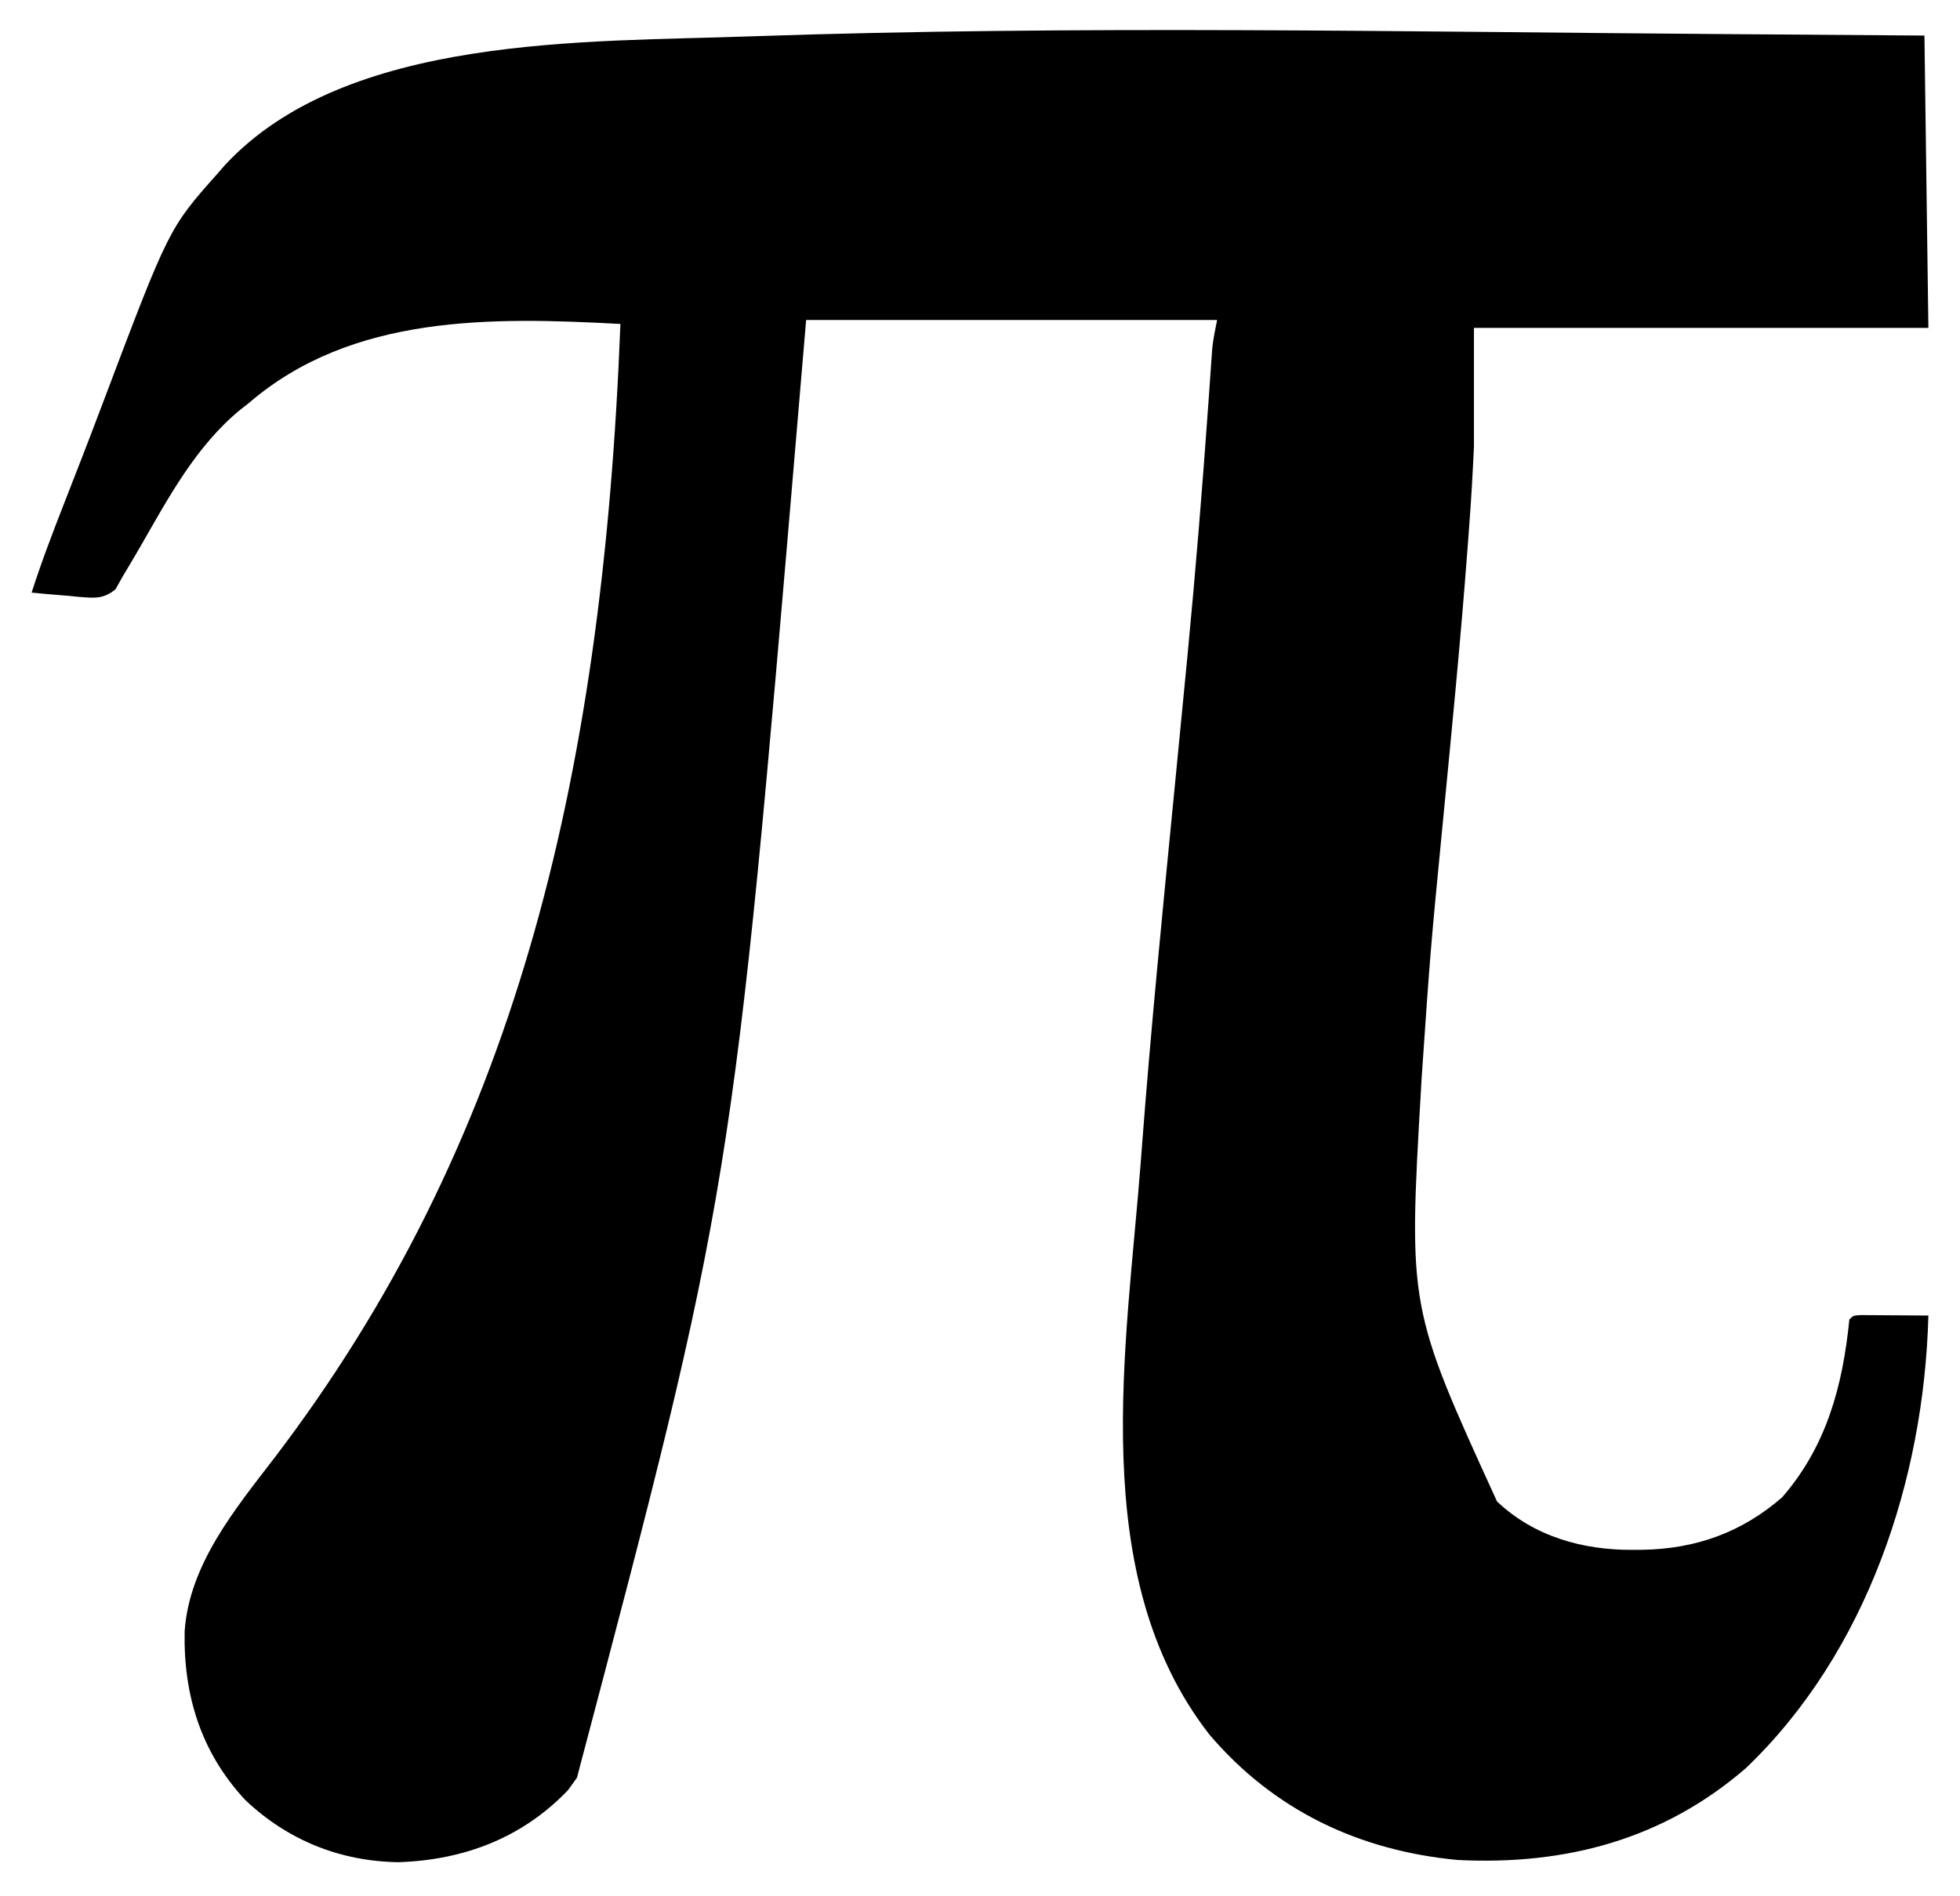 <svg xmlns="http://www.w3.org/2000/svg" width="496" height="480"><path d="m438.228 8.644 2.278.016C456.004 8.77 471.502 8.886 487 9l1 74H373v30c-.317 6.792-.684 13.543-1.215 20.316-.134 1.811-.268 3.622-.401 5.433-1.737 23.136-4.015 46.227-6.25 69.319-3.158 32.531-3.158 32.531-5.396 65.134l-.119 2.199c-3.221 55.554-3.221 55.554 19.221 104.661 9.37 8.891 21.766 12.34 34.41 12.25l2.525-.017C429.208 392.033 440.783 387.905 451 379c11.261-12.968 15.324-28.243 17-45 1-1 1-1 2.858-1.114.791.005 1.582.01 2.396.016l2.588.01L478.562 332.938l2.732.014c2.235.012 4.47.028 6.705.049-1.103 41.567-15.574 85.275-46.156 114.539-20.963 18.141-45.696 24.635-72.969 23.273C343.938 468.464 322.322 458.235 306 439c-31.221-40.181-20.87-98.119-17.297-145.117l.254-3.37c2.295-30.219 5.287-60.373 8.241-90.533.983-10.034 1.959-20.069 2.927-30.104l.379-3.925c2.046-21.271 3.783-42.556 5.291-63.872l.228-3.19c.139-1.949.274-3.899.406-5.848l.185-2.606.154-2.244C307.024 85.772 307.523 83.384 308 81H204l-2.16 25.512C185.358 300.909 185.358 300.909 146 450l-2.25 3.125c-11.636 12.165-26.44 17.72-43 18.25-14.734-.252-27.898-5.551-38.625-15.688-11.239-12.011-15.741-26.573-15.395-42.816 1.174-16.859 12.756-30.86 22.662-43.762C129.377 290.394 152.477 199.62 157 82c-32.39-1.73-67.86-2.521-94 20l-2.121 1.656c-11.286 9.232-18.249 22.334-25.413 34.792-1.462 2.534-2.961 5.043-4.466 7.552-.585 1.044-1.17 2.088-1.773 3.164-3.113 2.567-5.409 2.204-9.332 1.92L17.25 150.812l-2.691-.213C12.369 150.423 10.185 150.223 8 150c2.511-7.829 5.447-15.469 8.438-23.125 1.081-2.773 2.162-5.547 3.242-8.32l.835-2.142c1.881-4.833 3.726-9.677 5.555-14.529C42.732 57.793 42.732 57.793 55 44l1.949-2.242c30.828-33.142 91.577-31.042 133.163-32.562 82.633-2.834 165.457-1.137 248.116-.551Z"/></svg>